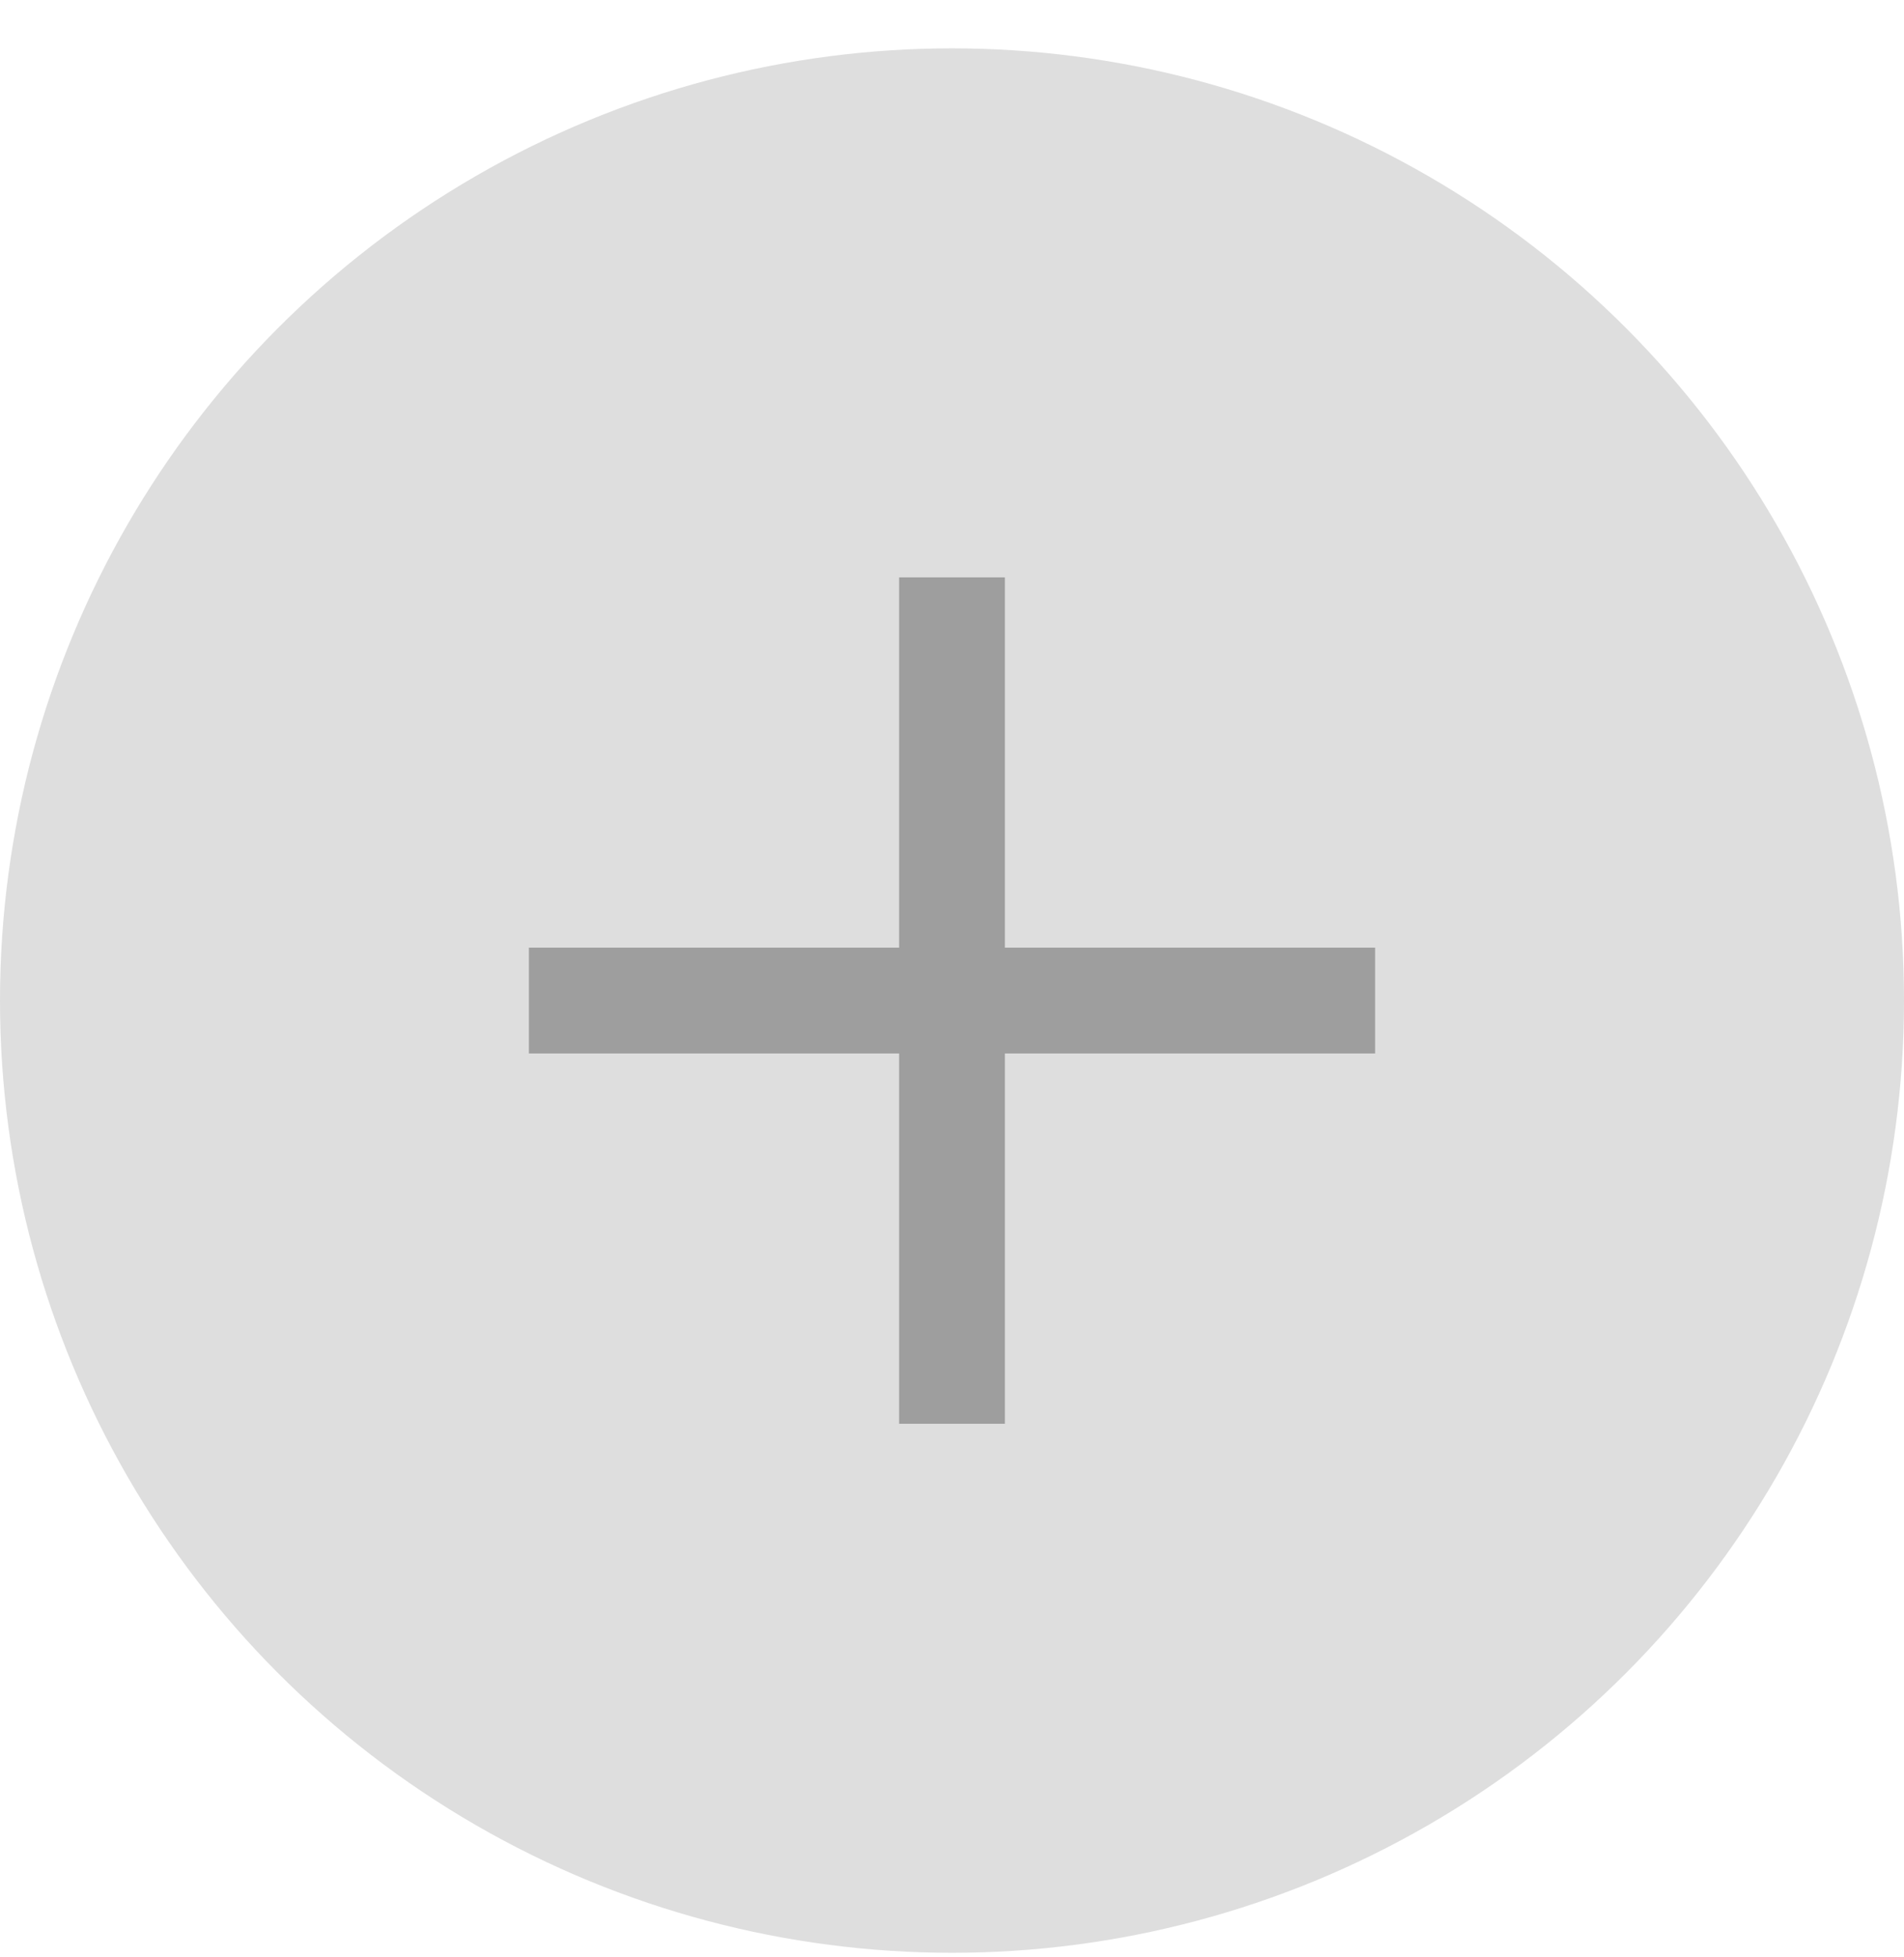 <svg width="36" height="37" viewBox="0 0 36 37" fill="none" xmlns="http://www.w3.org/2000/svg">
<circle cx="18" cy="18.914" r="18" fill="#DEDEDE"/>
<path d="M17 10.914H19V26.914H17V10.914Z" fill="#9E9E9E"/>
<path d="M26 17.914L26 19.914L10 19.914L10 17.914L26 17.914Z" fill="#9E9E9E"/>
</svg>
